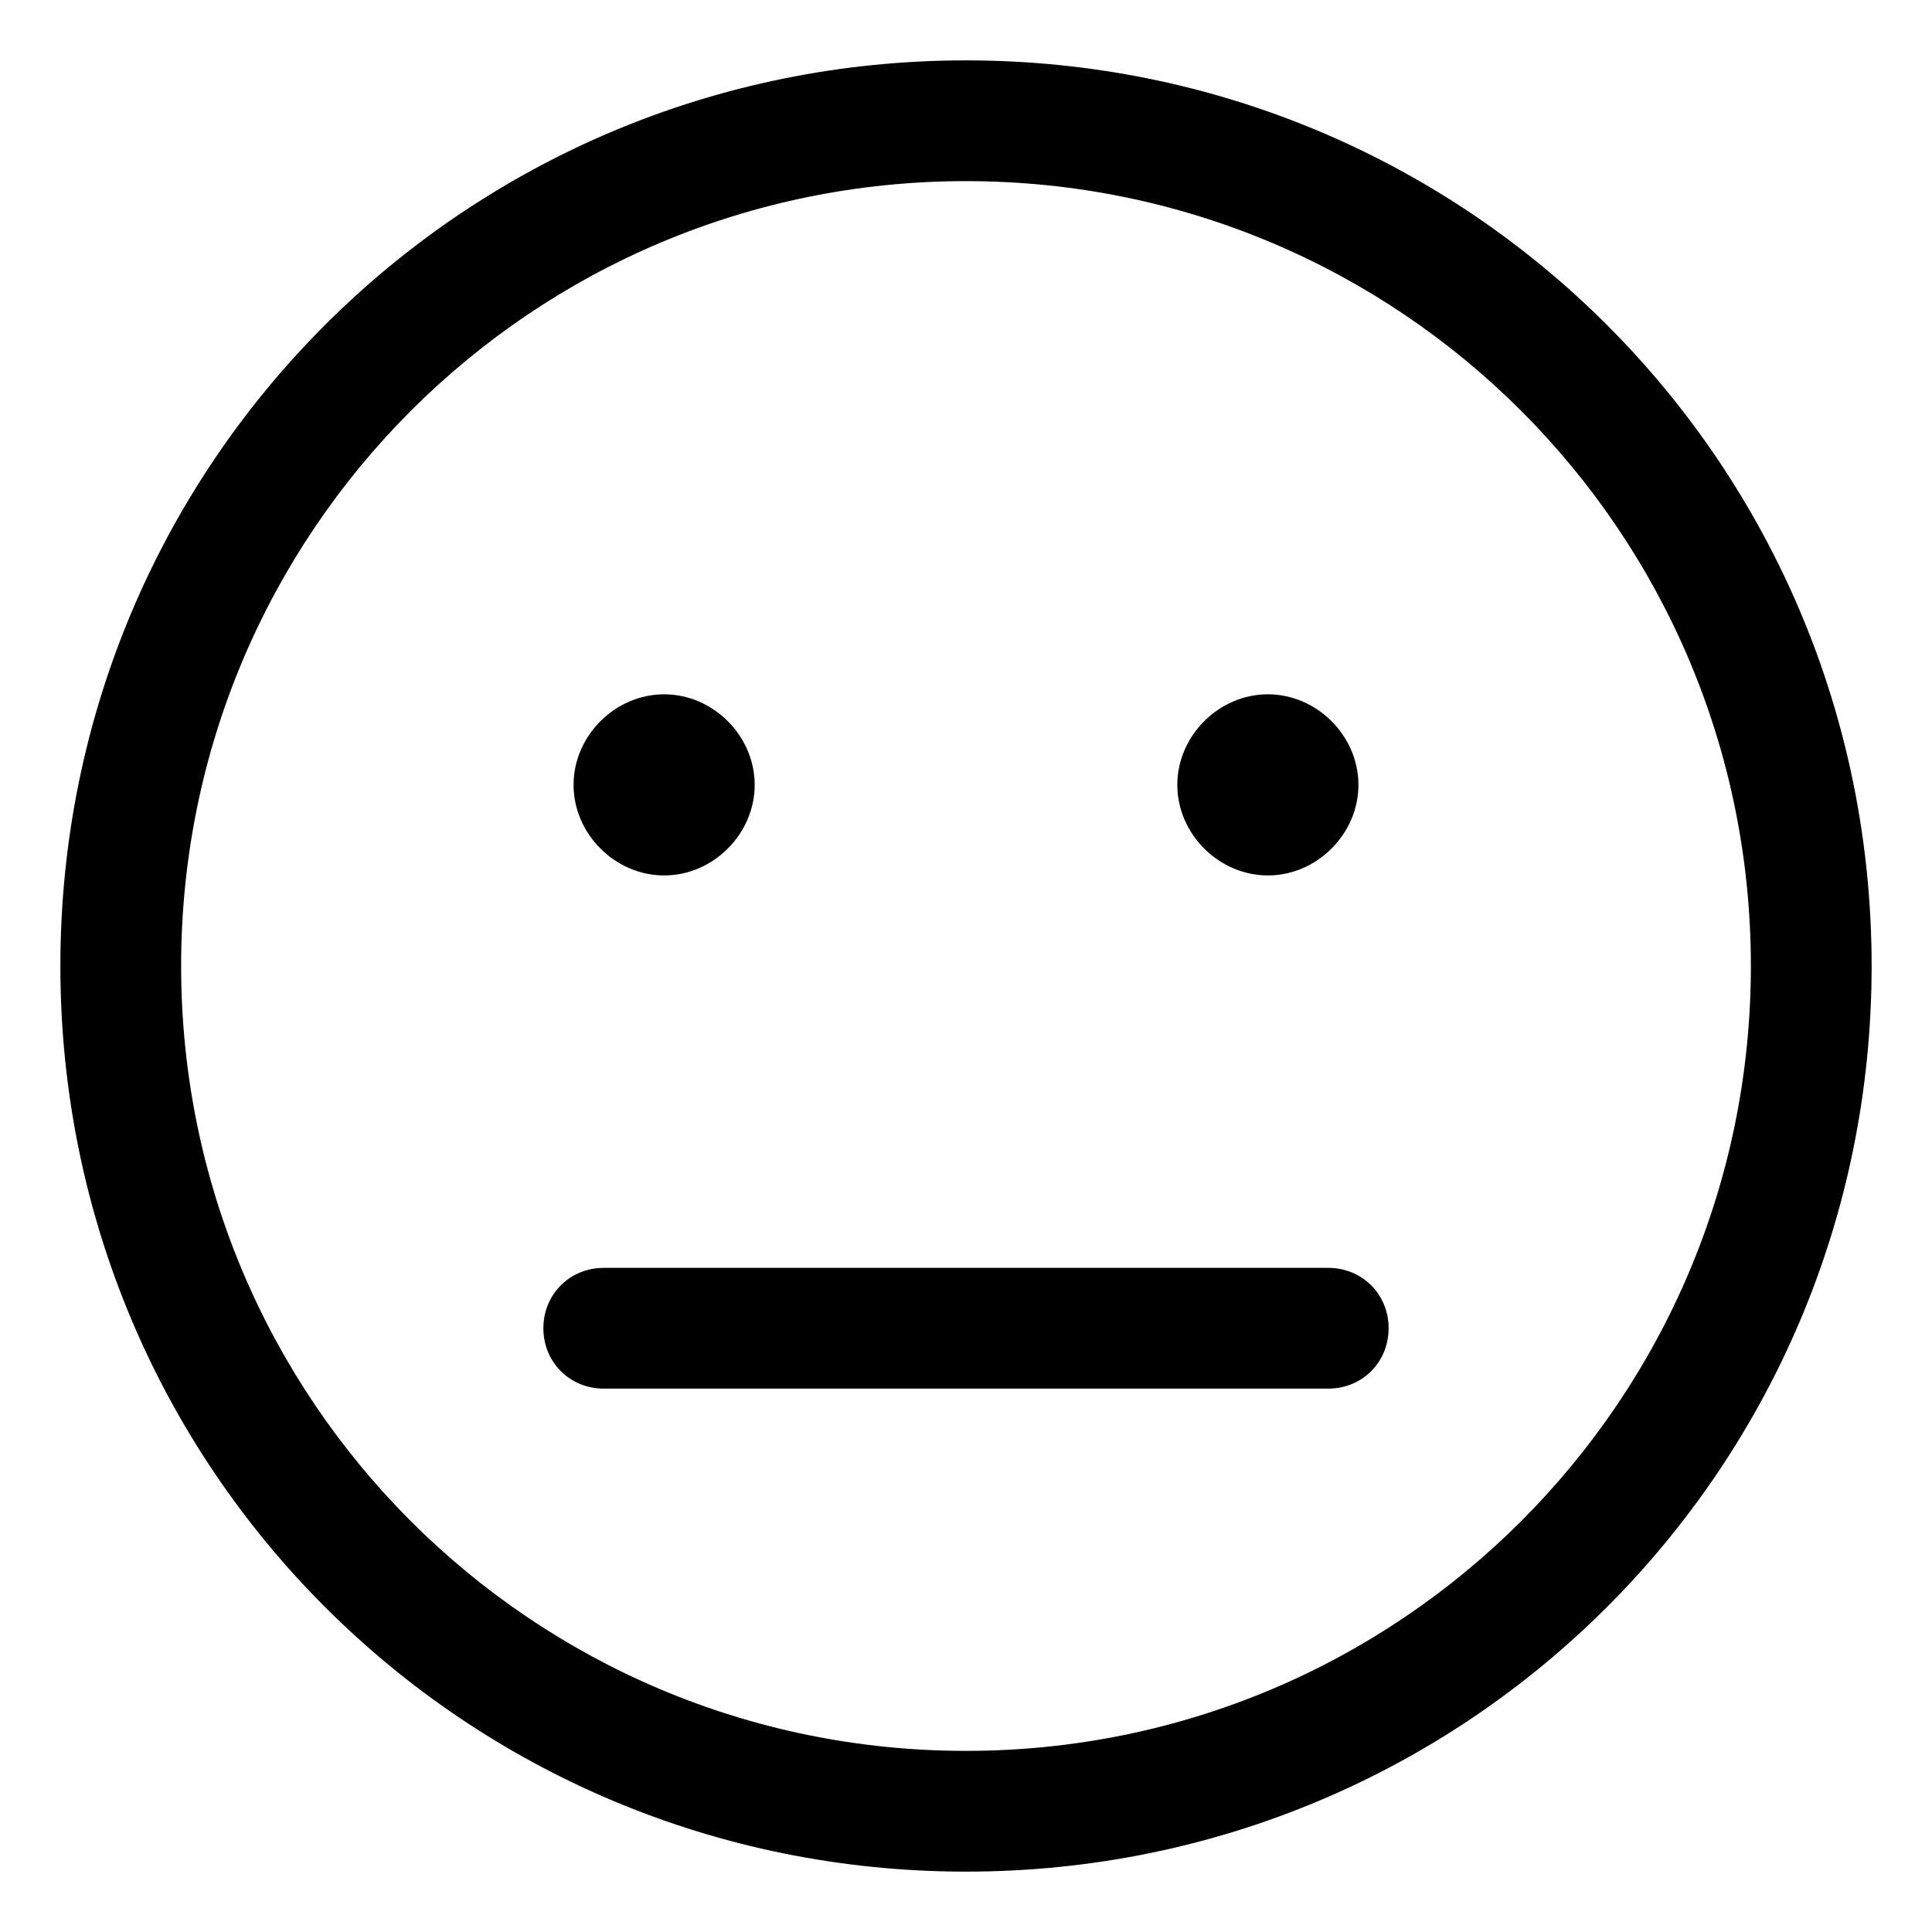 <svg xmlns="http://www.w3.org/2000/svg" viewBox="0 0 512 512"><!-- Font Awesome Pro 6.0.0-alpha1 by @fontawesome - https://fontawesome.com License - https://fontawesome.com/license (Commercial License) --><path d="M352 336H160C151 336 144 343 144 352S151 368 160 368H352C361 368 368 361 368 352S361 336 352 336ZM176 232C189 232 200 221 200 208S189 184 176 184C163 184 152 195 152 208S163 232 176 232ZM336 232C349 232 360 221 360 208S349 184 336 184C323 184 312 195 312 208S323 232 336 232ZM256 16C123 16 16 123 16 256S123 496 256 496S496 389 496 256S389 16 256 16ZM256 464C141 464 48 371 48 256S141 48 256 48S464 141 464 256S371 464 256 464Z"/></svg>